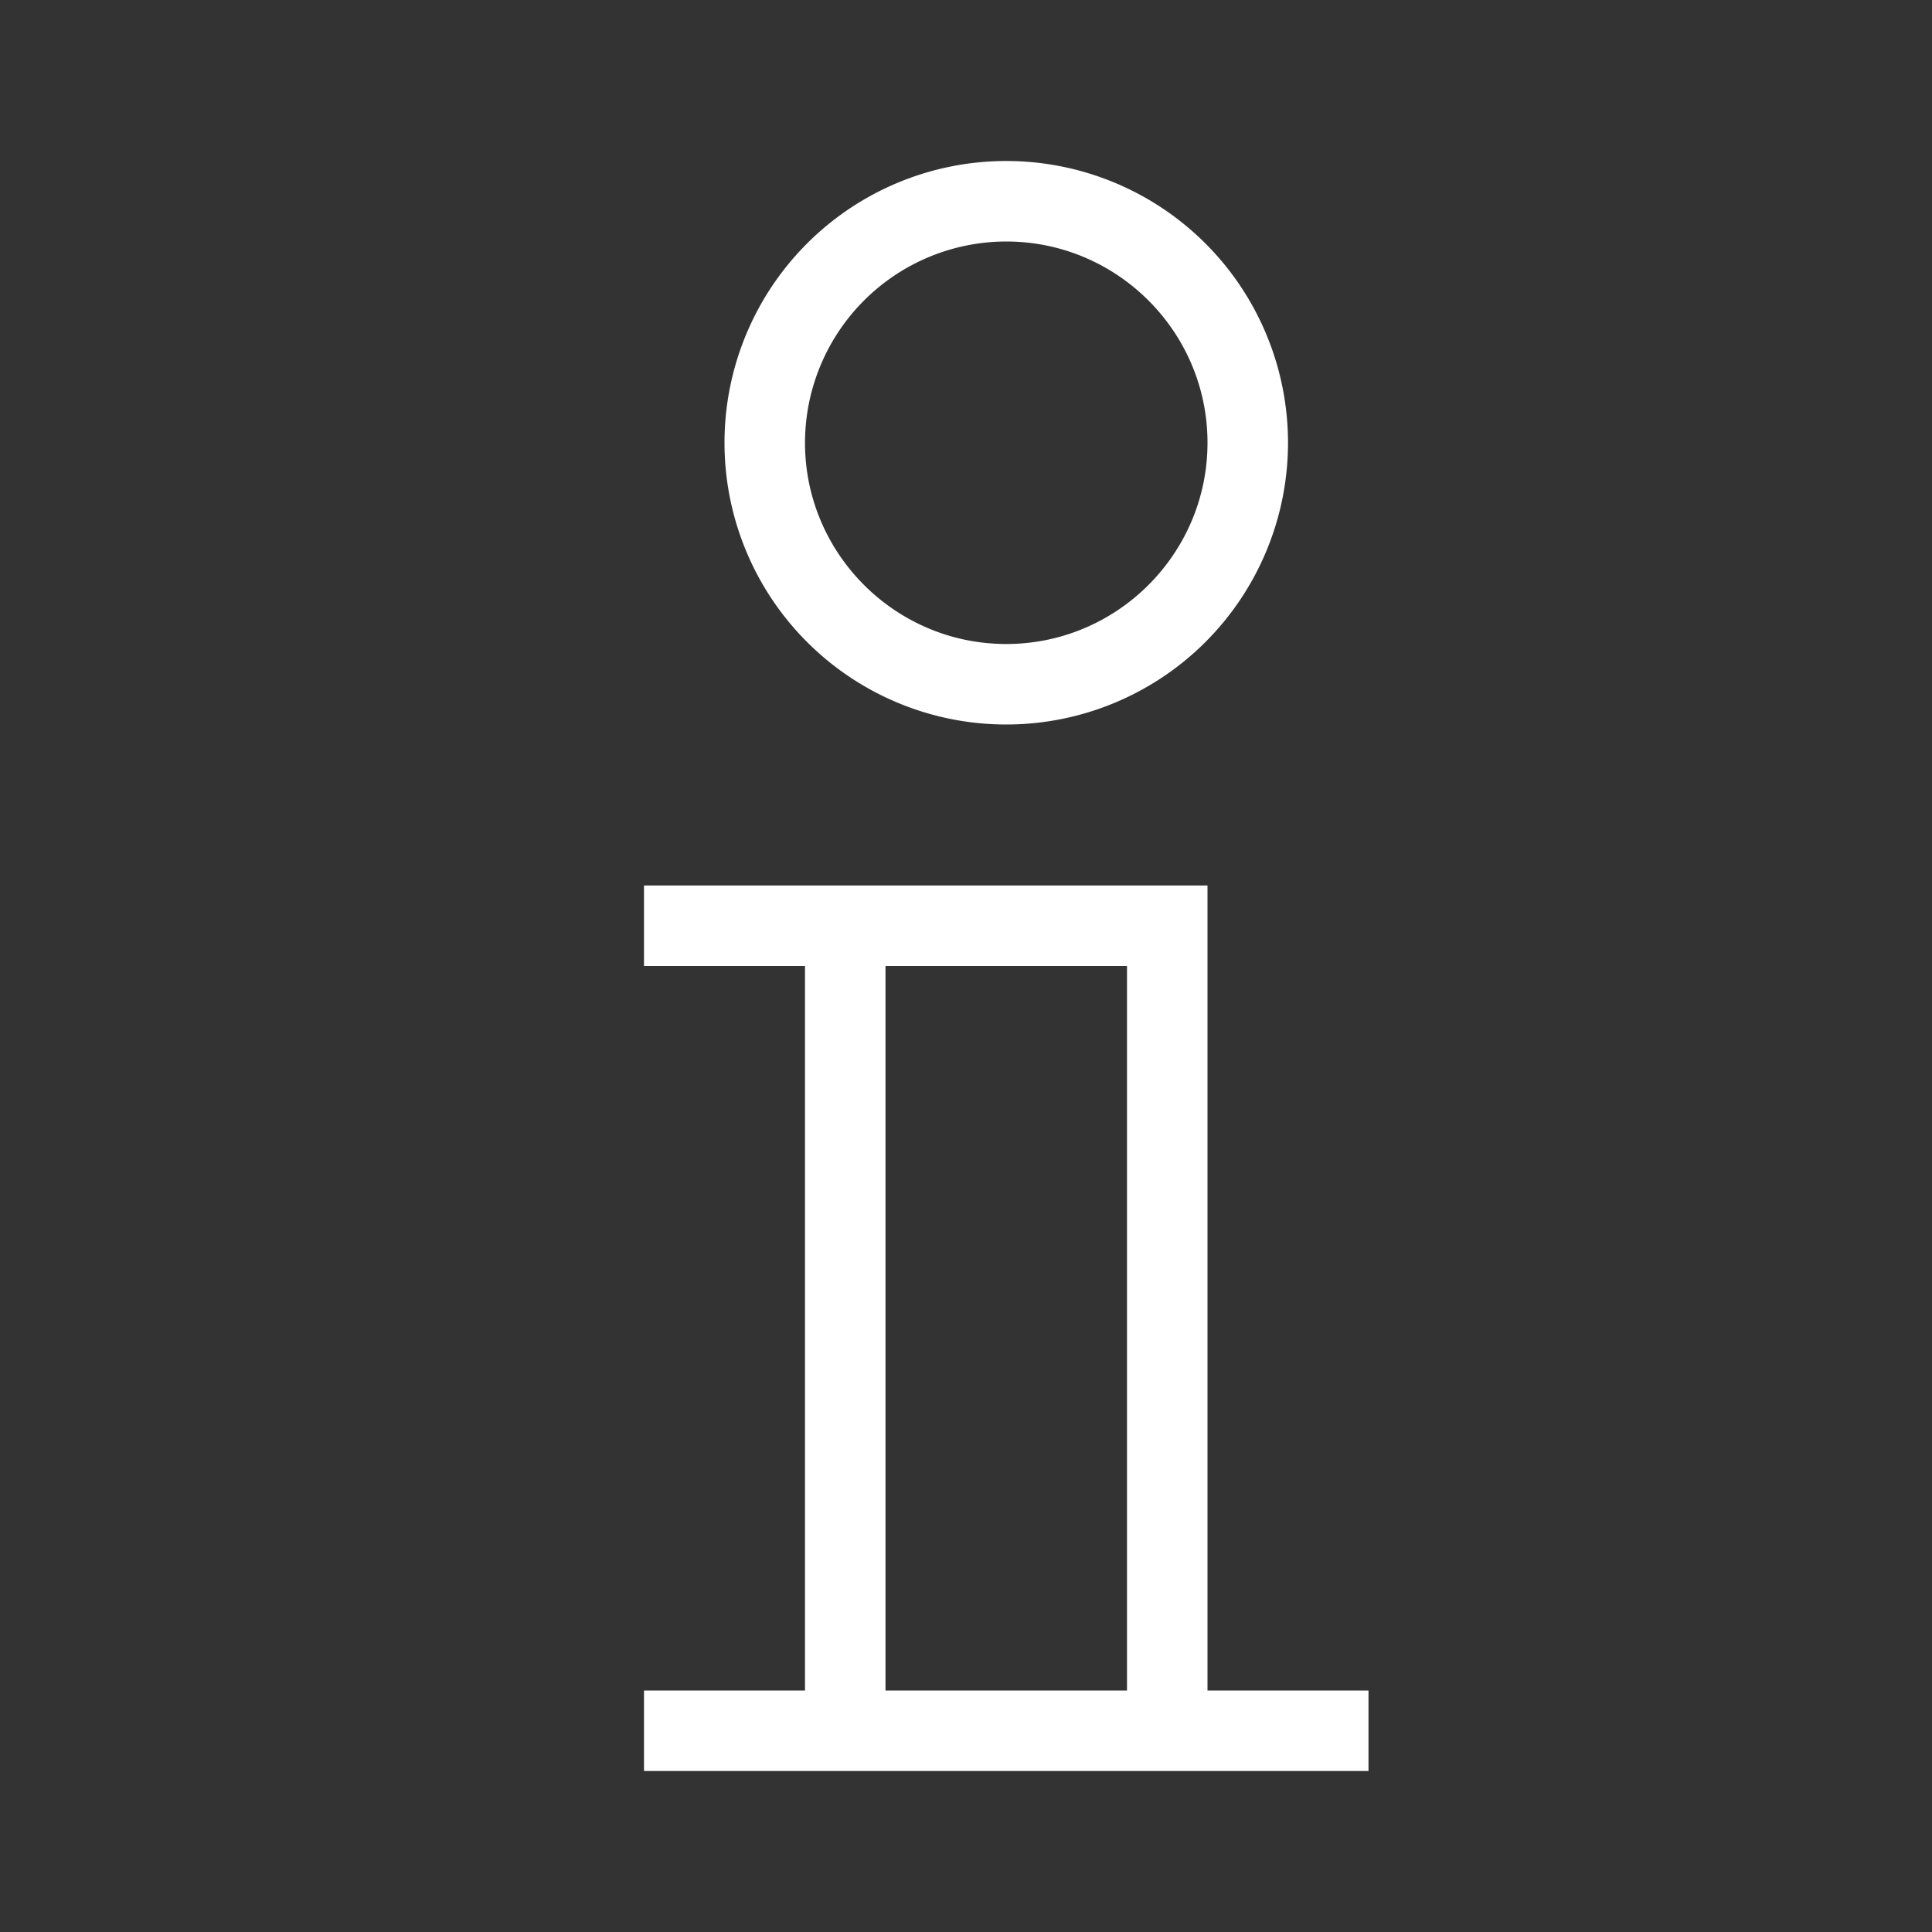 <svg width="24" height="24" viewBox="0 0 24 24" xmlns="http://www.w3.org/2000/svg"><rect x="0" y="0" width="24" height="24" fill="#333333" stroke="none"/><g fill="#fff" fill-rule="evenodd"><path d="M12.5 3A2.503 2.503 0 0 0 10 5.5C10 6.878 11.122 8 12.5 8S15 6.878 15 5.5C15 4.121 13.878 3 12.5 3zm0 6a3.5 3.5 0 1 1 0-7 3.5 3.5 0 0 1 0 7zM11 21h3v-9h-3v9zm4 0V11H8v1h2v9H8v1h9v-1h-2z"/></g></svg>